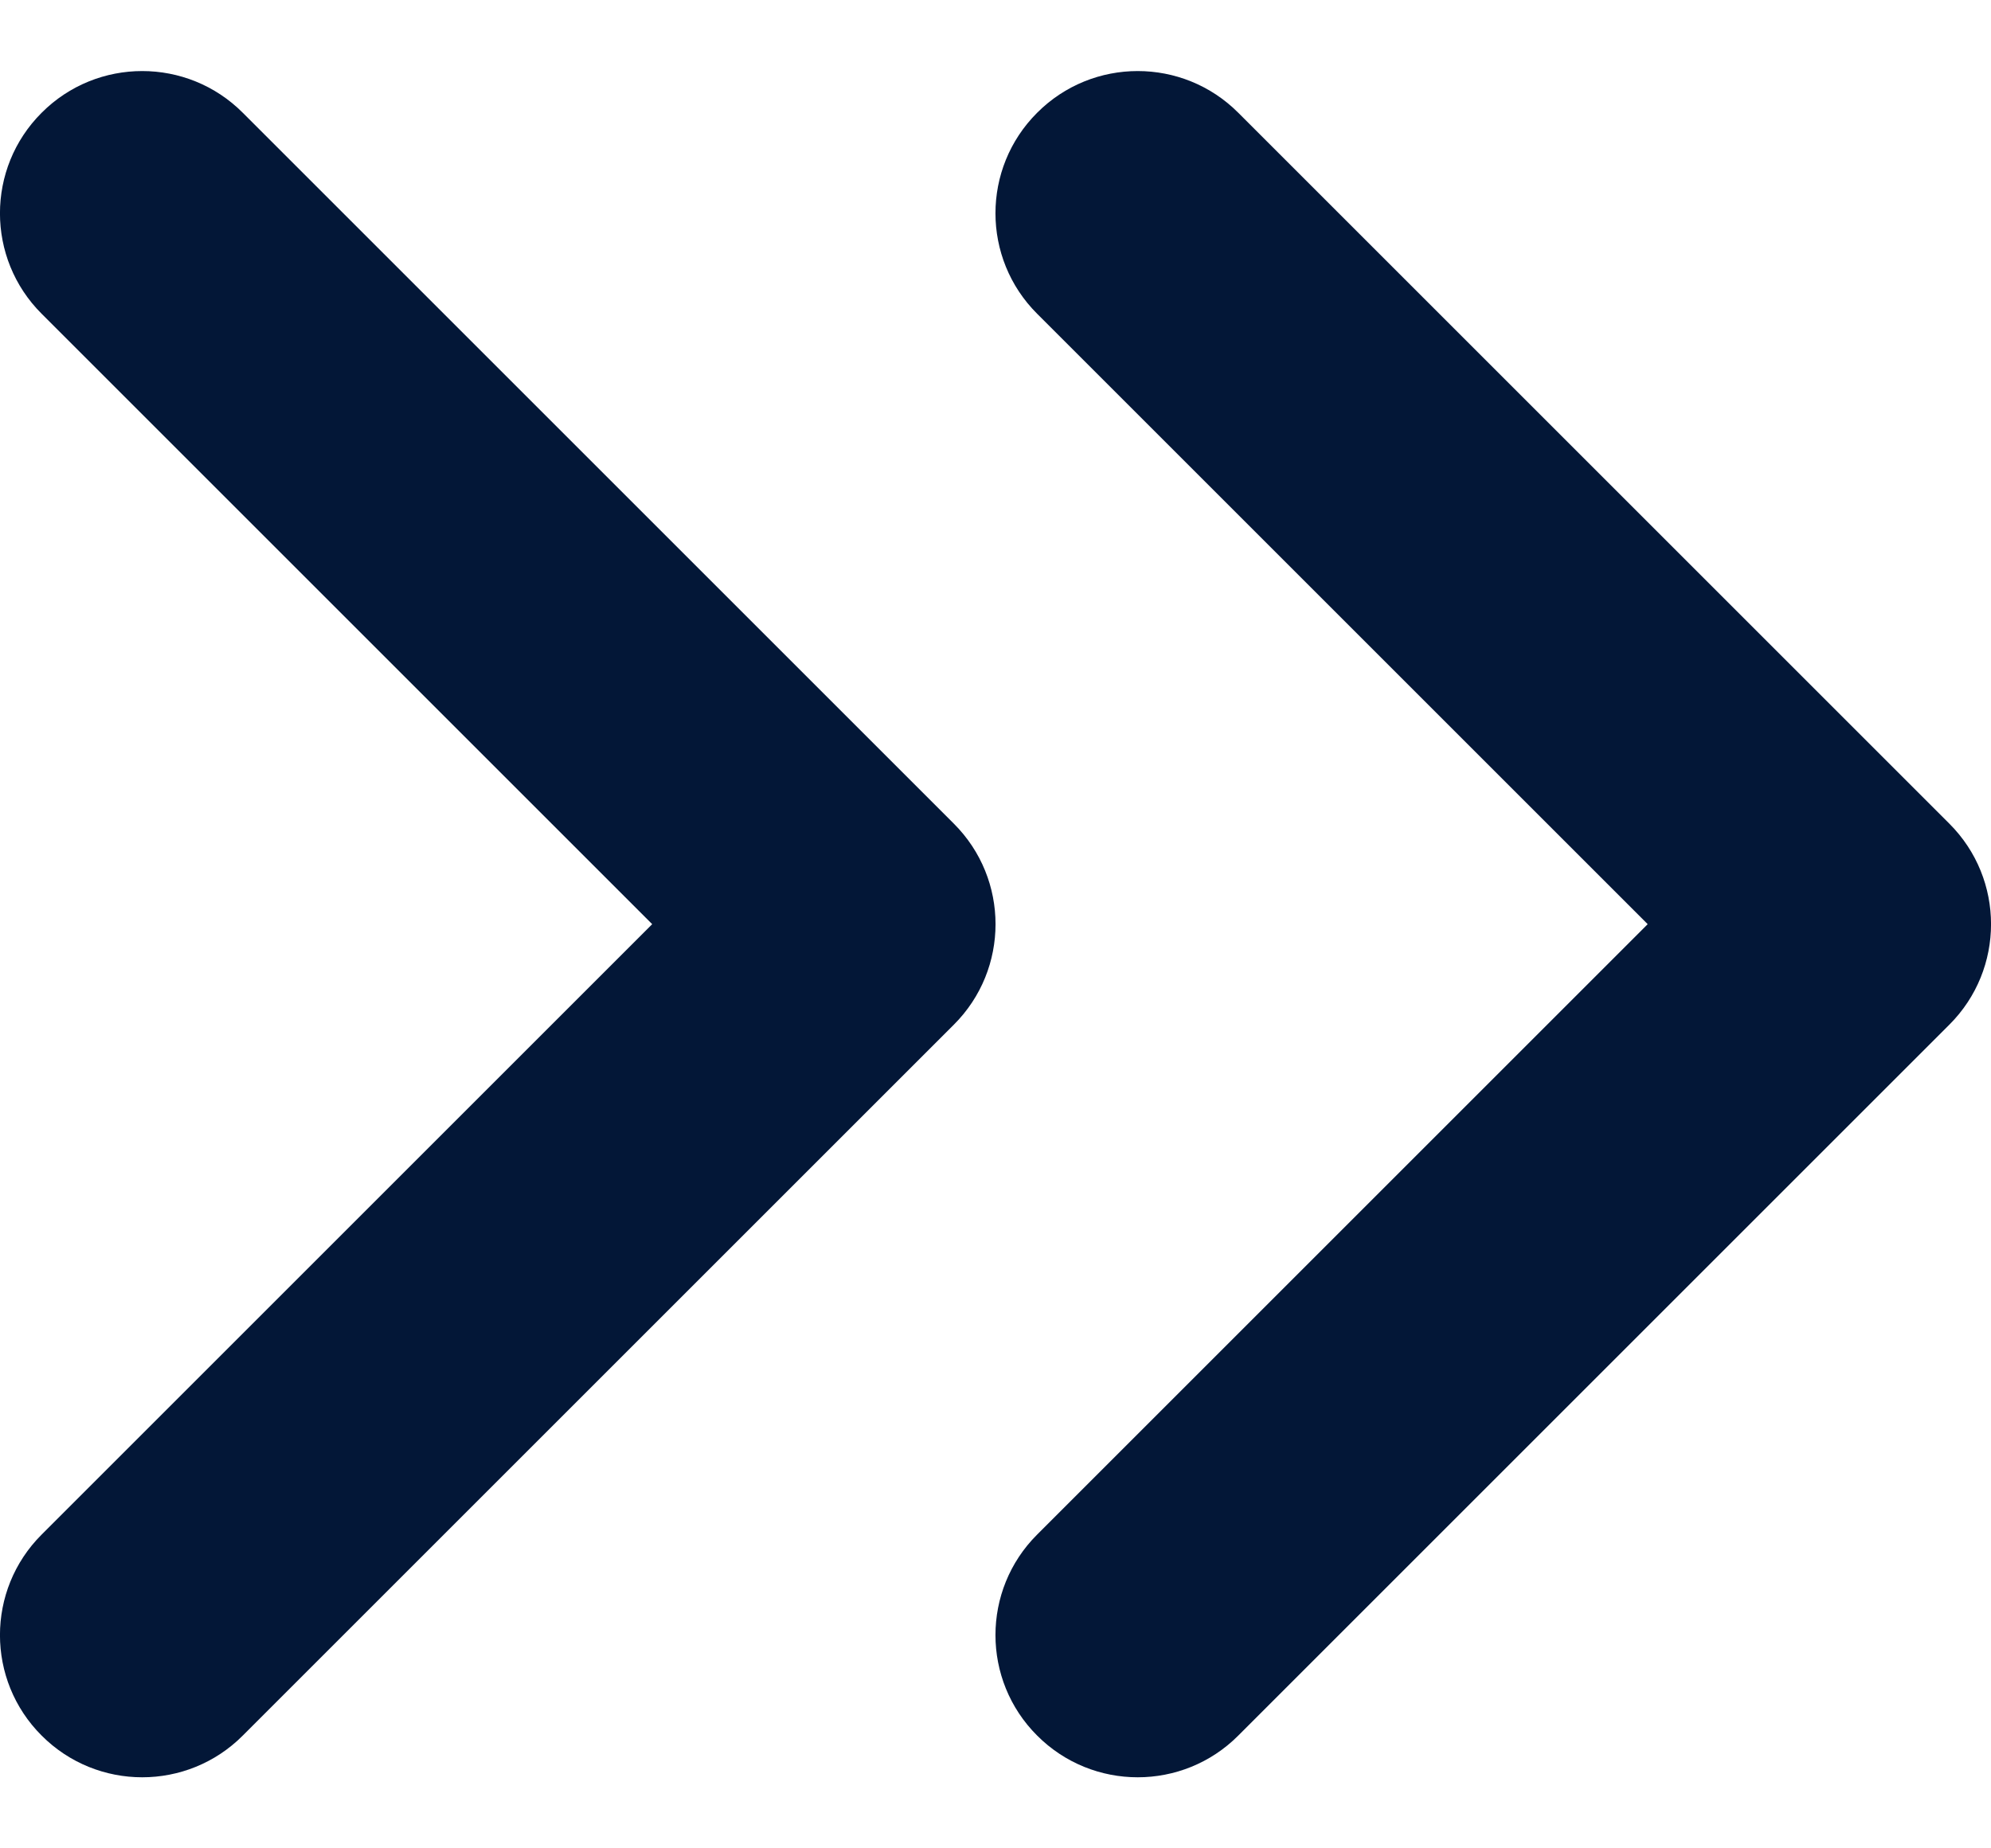 <svg width="14" height="13" viewBox="0 0 14 13" fill="none" xmlns="http://www.w3.org/2000/svg">
<path fill-rule="evenodd" clip-rule="evenodd" d="M1.707 0.793C1.317 0.402 0.683 0.402 0.293 0.793C-0.098 1.183 -0.098 1.817 0.293 2.207L4.586 6.5L0.293 10.793C-0.098 11.183 -0.098 11.817 0.293 12.207C0.683 12.598 1.317 12.598 1.707 12.207L6.707 7.207C7.098 6.817 7.098 6.183 6.707 5.793L1.707 0.793ZM8.707 0.793C8.317 0.402 7.683 0.402 7.293 0.793C6.902 1.183 6.902 1.817 7.293 2.207L11.586 6.5L7.293 10.793C6.902 11.183 6.902 11.817 7.293 12.207C7.683 12.598 8.317 12.598 8.707 12.207L13.707 7.207C14.098 6.817 14.098 6.183 13.707 5.793L8.707 0.793Z" fill="#031737"/>
</svg>
